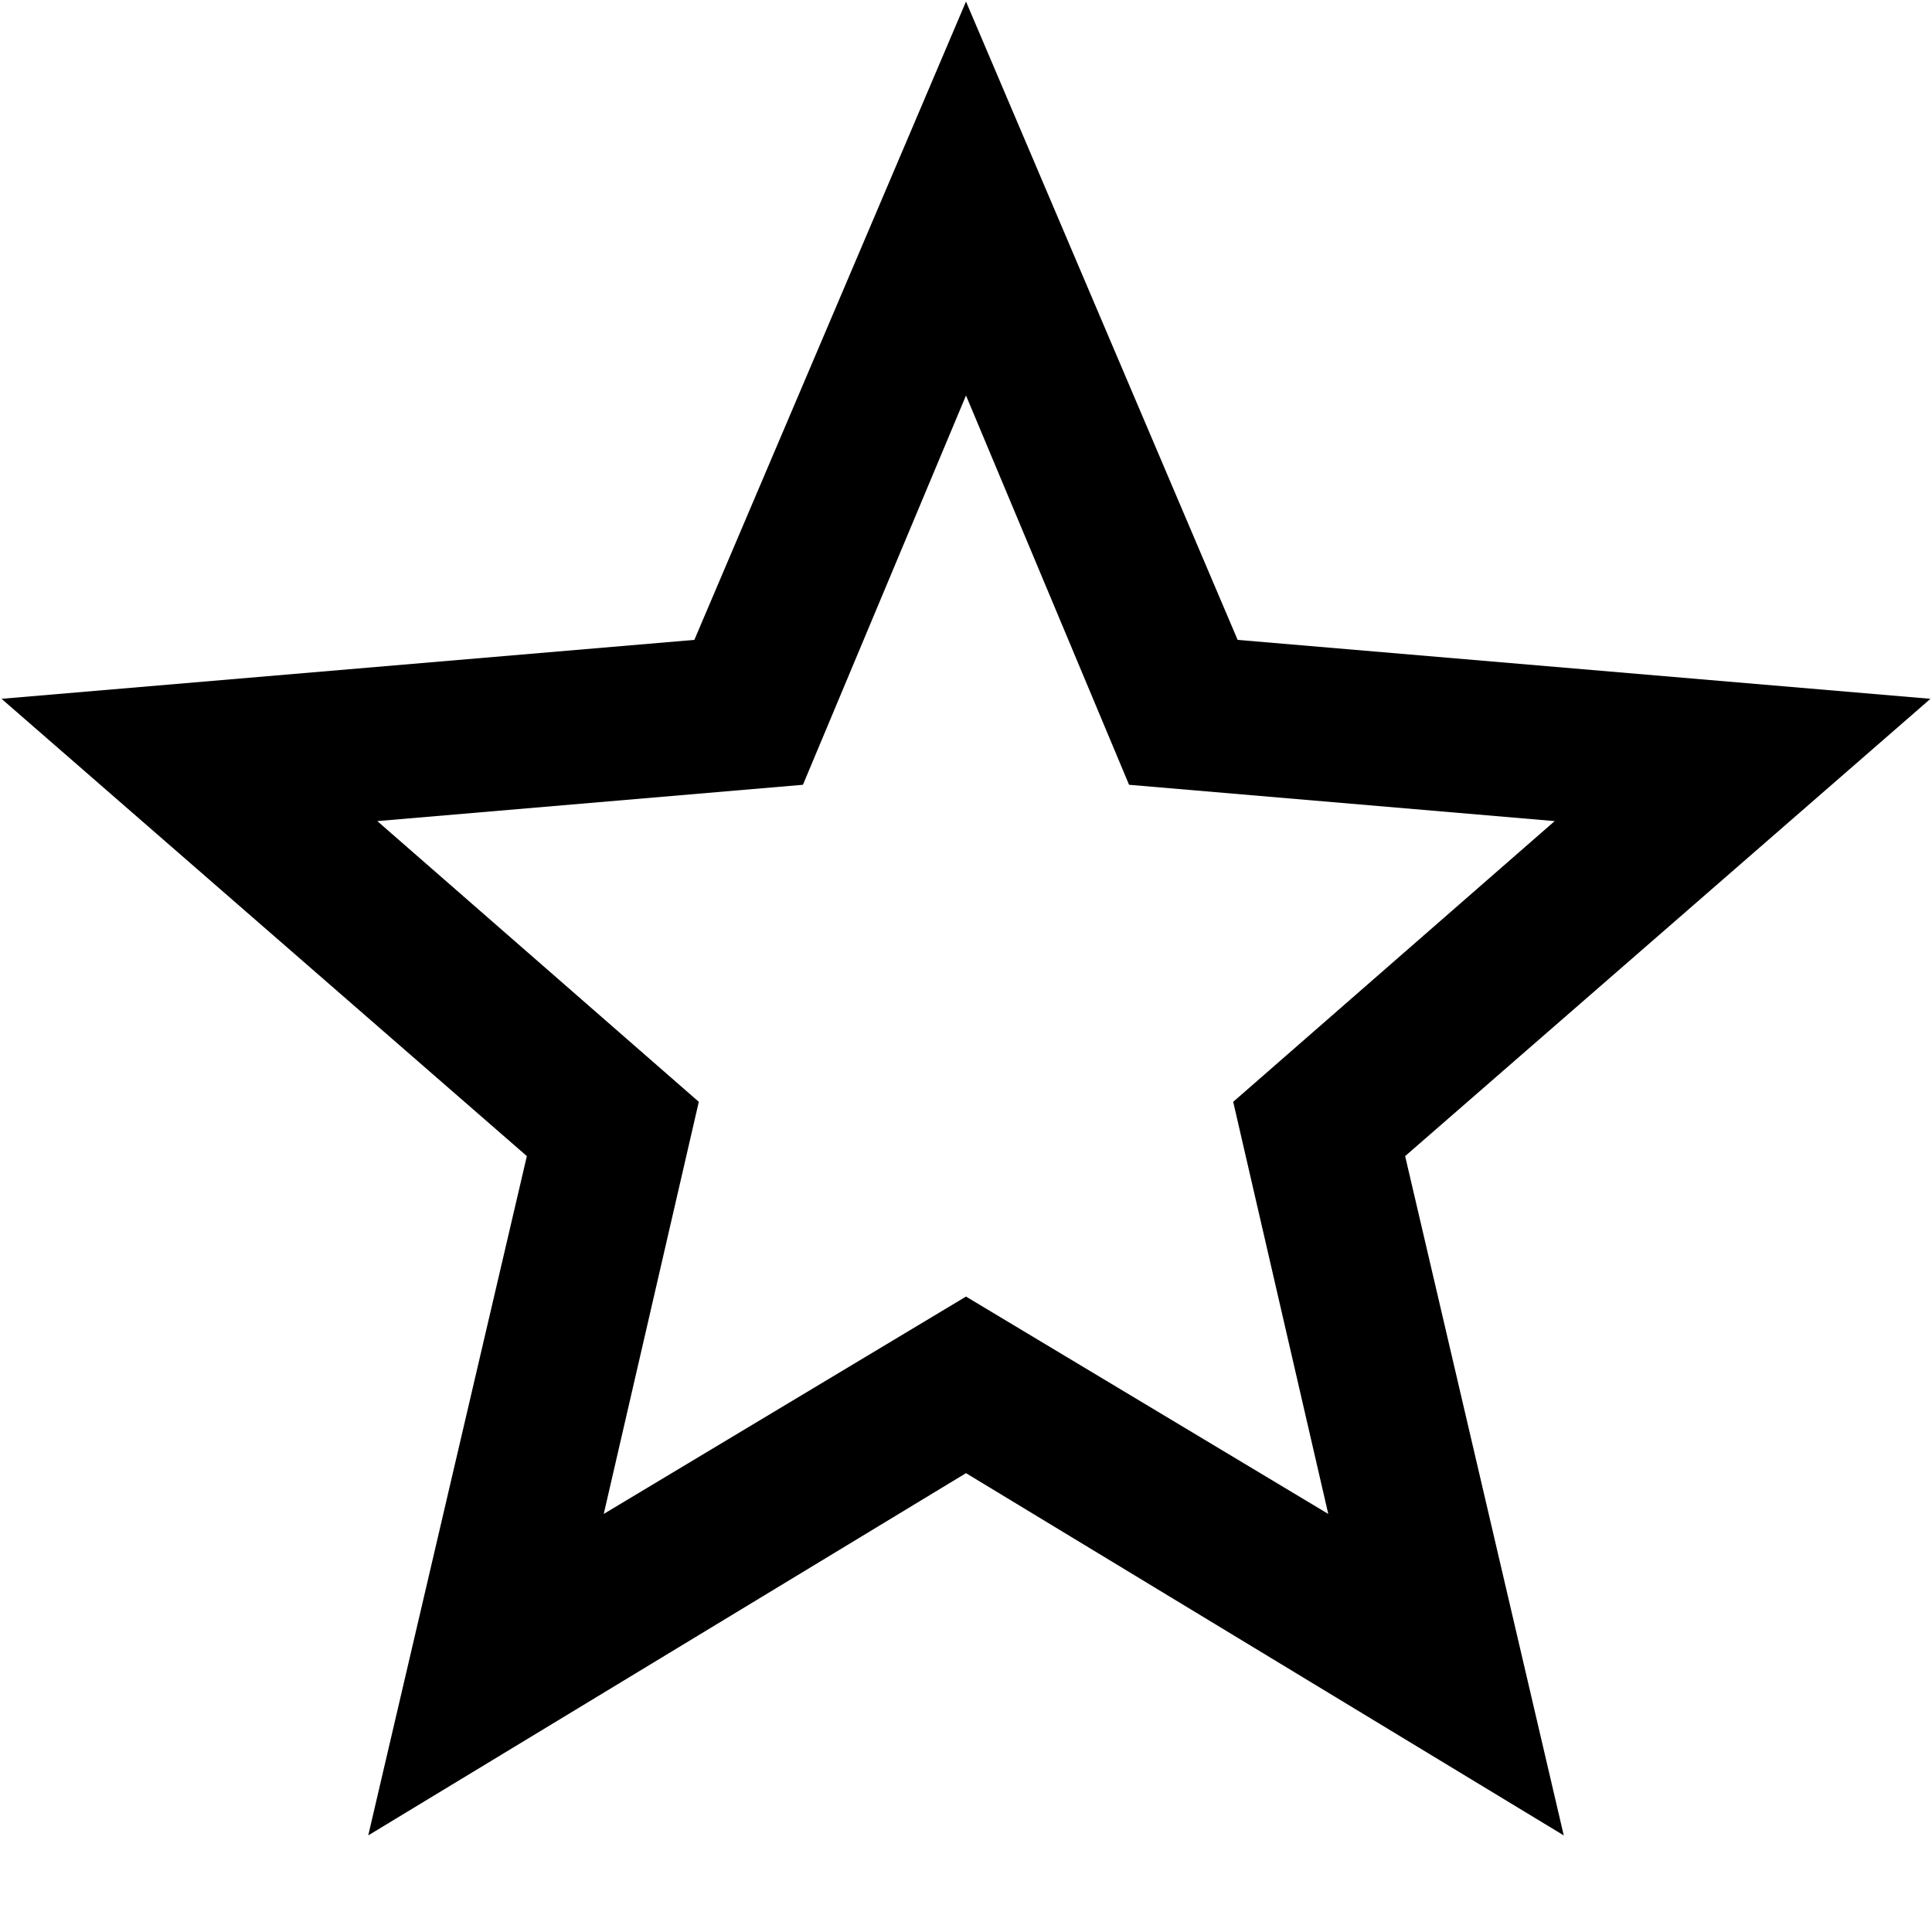 <?xml version="1.0" encoding="UTF-8"?>
<svg width="10px" height="10px" viewBox="0 0 10 10" version="1.1" xmlns="http://www.w3.org/2000/svg" xmlns:xlink="http://www.w3.org/1999/xlink" fill="currentColor" fill-rule="evenodd" clip-rule="evenodd">
    <g id="1-1-1" transform="translate(-97, -478)">
        <g id="Card-/-Product-/-Mobile-/-Default-@Card.L" transform="translate(16, 216)">
            <g id="Group-5" transform="translate(16, 213)">
                <g id="Rating-/-Star-/-12px" transform="translate(0, 48)">
                    <g id="Icon-/-Outlined-/-star_border" transform="translate(64, 0)">
                        <path d="M9.094,10.5 L8.273,6.984 L10.992,4.617 L7.406,4.312 L6,1.008 L4.594,4.312 L1.008,4.617 L3.727,6.984 L2.906,10.5 L6,8.625 L9.094,10.5 Z M7.875,8.836 L6,7.711 L4.125,8.836 L4.617,6.703 L2.953,5.25 L5.156,5.062 L6,3.047 L6.844,5.062 L9.047,5.25 L7.383,6.703 L7.875,8.836 Z"></path>
                    </g>
                </g>
            </g>
        </g>
    </g>
</svg>